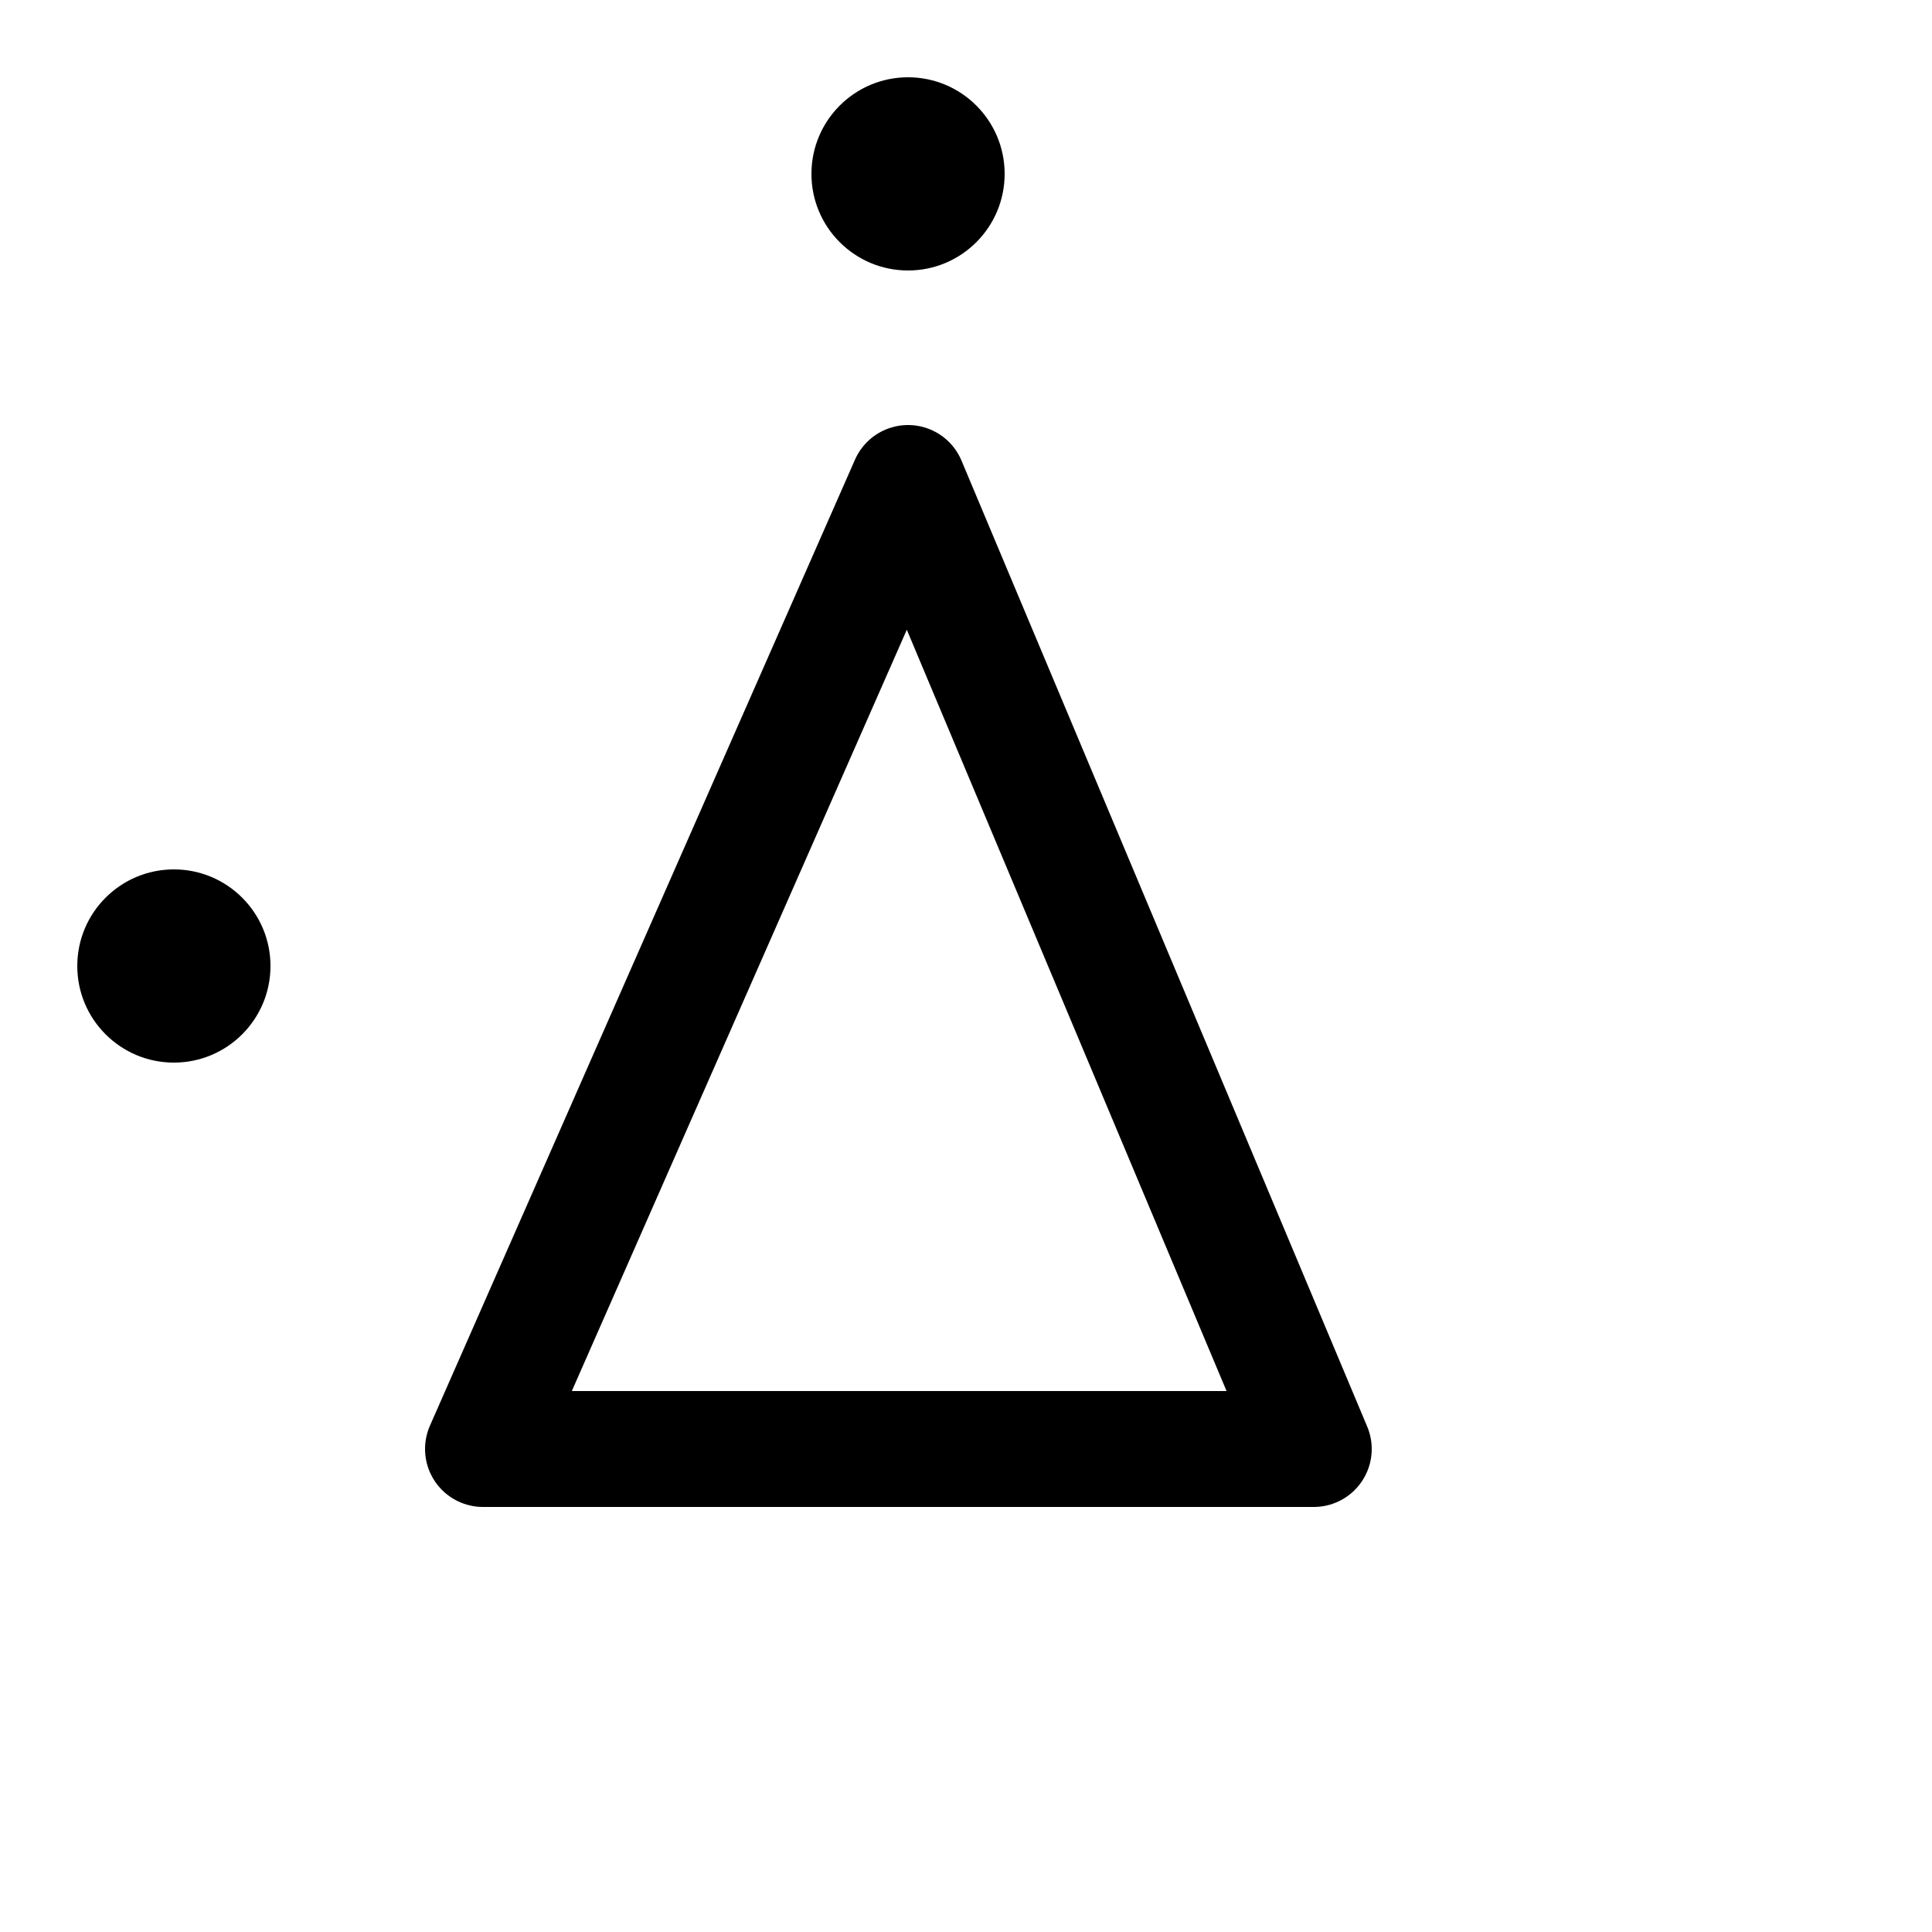 <!-- Syllabic "wii  -->
	
<svg	version			= "1.1"
		xmlns			= "http://www.w3.org/2000/svg"
		width			= "100"
		height			= "100"
		>

	<g
		fill			= "transparent"
		stroke			= "black"
		stroke-width	= "6"
		stroke-linecap	= "round"
		>
			
		<path d			= "M 25 75 L 47 25
						   M 47 25 L 68 75
						   M 68 75 L 25 75"
		/>
		
	</g>
				
	<circle
		cx				= "9"
		cy				= "50"
		r				= "5"
	/>
		
	<circle
		cx				= "47"
		cy				= "9"
		r				= "5"
	/>

</svg>
